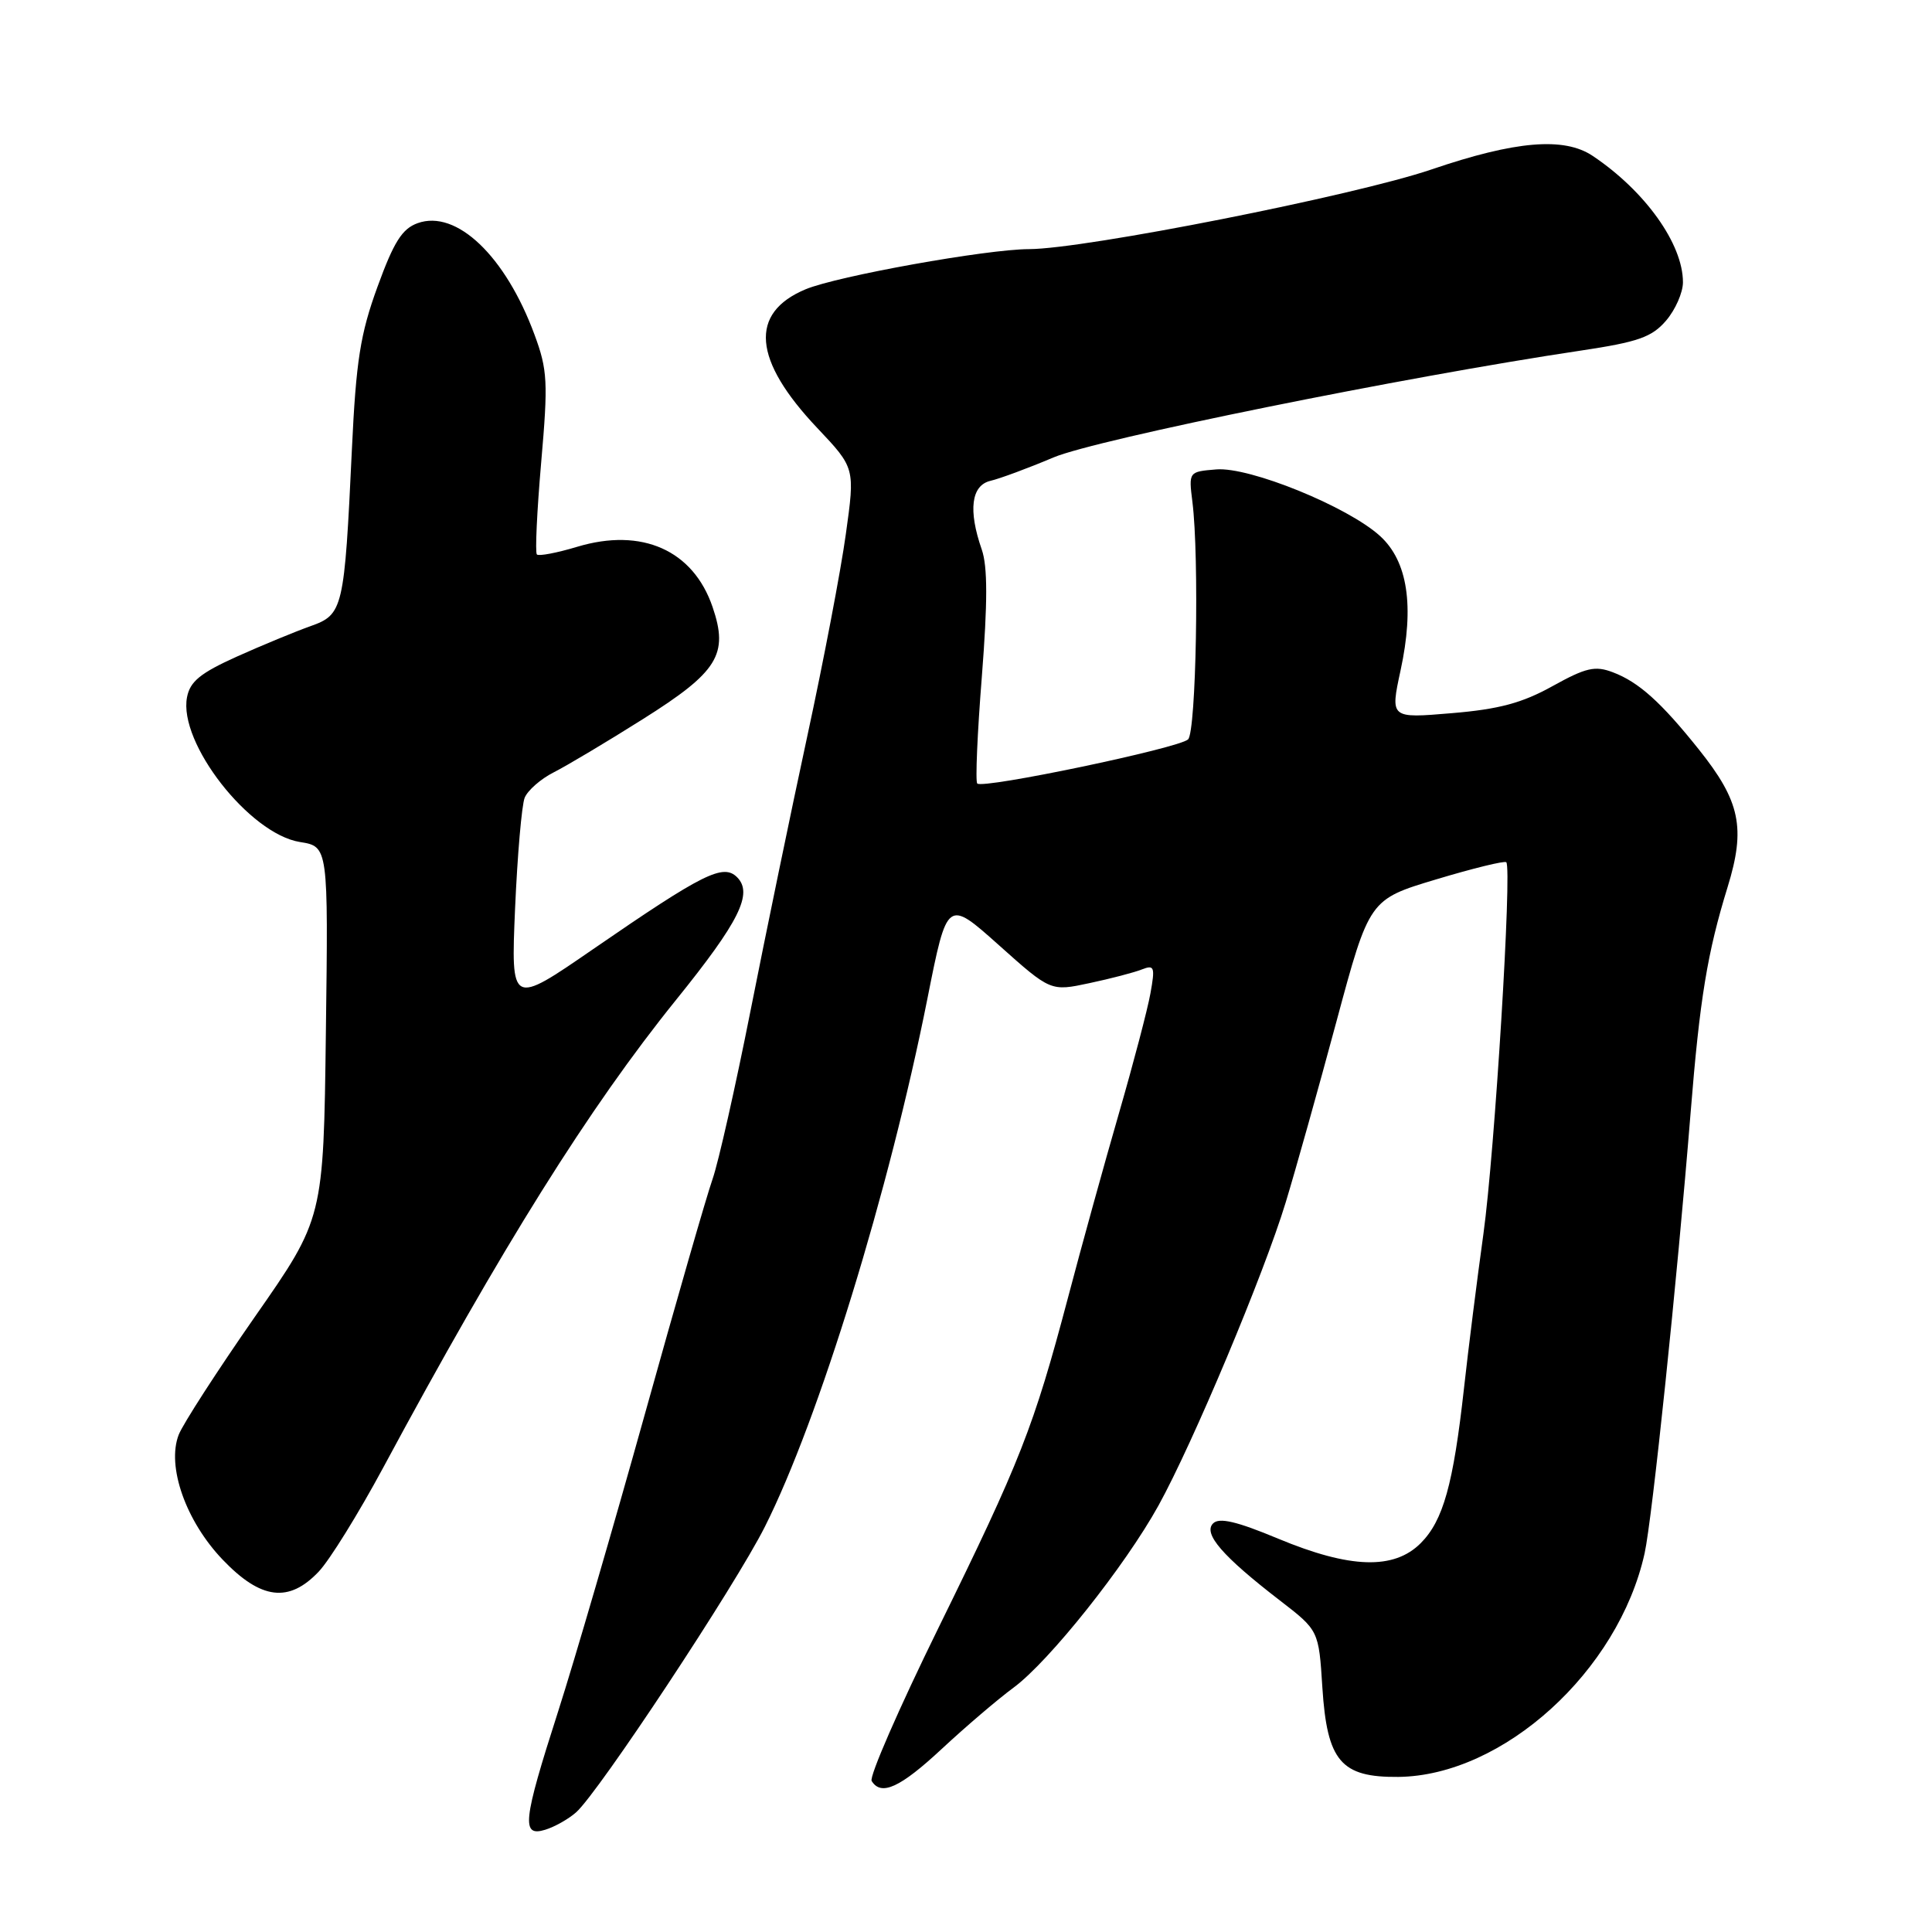 <?xml version="1.0" encoding="UTF-8" standalone="no"?>
<!DOCTYPE svg PUBLIC "-//W3C//DTD SVG 1.1//EN" "http://www.w3.org/Graphics/SVG/1.1/DTD/svg11.dtd" >
<svg xmlns="http://www.w3.org/2000/svg" xmlns:xlink="http://www.w3.org/1999/xlink" version="1.1" viewBox="0 0 256 256">
 <g >
 <path fill="currentColor"
d=" M 76.33 240.15 C 79.29 237.55 97.41 210.14 101.35 202.30 C 108.49 188.12 117.83 157.76 122.89 132.31 C 125.51 119.12 125.51 119.12 132.36 125.24 C 139.22 131.37 139.22 131.37 144.36 130.27 C 147.19 129.67 150.32 128.85 151.32 128.45 C 152.96 127.81 153.07 128.13 152.44 131.62 C 152.06 133.75 150.18 140.90 148.27 147.50 C 146.36 154.10 143.31 165.12 141.50 172.00 C 136.97 189.11 135.21 193.60 124.33 215.74 C 119.13 226.33 115.15 235.44 115.50 235.99 C 116.76 238.03 119.28 236.87 124.82 231.71 C 127.95 228.80 132.21 225.16 134.30 223.62 C 139.01 220.15 149.07 207.51 153.50 199.50 C 158.07 191.23 167.48 168.80 170.36 159.33 C 171.67 155.03 174.70 144.23 177.09 135.34 C 181.44 119.18 181.44 119.18 190.31 116.52 C 195.19 115.05 199.37 114.03 199.59 114.25 C 200.37 115.04 198.06 152.68 196.56 163.50 C 195.72 169.55 194.56 178.74 193.99 183.92 C 192.57 196.71 191.23 201.49 188.25 204.48 C 184.70 208.03 178.90 207.85 169.36 203.88 C 163.85 201.58 161.55 201.05 160.74 201.86 C 159.39 203.21 162.00 206.22 169.59 212.07 C 174.74 216.04 174.74 216.04 175.22 223.60 C 175.85 233.37 177.68 235.52 185.28 235.45 C 199.17 235.30 214.46 221.43 217.92 205.82 C 218.92 201.30 222.22 169.72 224.01 147.50 C 225.23 132.31 226.23 126.25 228.92 117.53 C 231.33 109.71 230.60 106.18 225.10 99.30 C 220.10 93.04 217.13 90.37 213.71 89.08 C 211.35 88.18 210.15 88.46 205.71 90.92 C 201.70 93.15 198.62 93.98 192.35 94.50 C 184.21 95.19 184.21 95.19 185.58 88.84 C 187.43 80.30 186.53 74.37 182.87 71.03 C 178.61 67.14 165.56 61.83 161.16 62.20 C 157.51 62.50 157.50 62.51 158.00 66.50 C 158.92 73.82 158.50 96.90 157.43 97.97 C 156.28 99.12 130.24 104.57 129.49 103.82 C 129.23 103.56 129.50 97.18 130.10 89.65 C 130.87 79.79 130.87 75.07 130.09 72.82 C 128.27 67.60 128.69 64.31 131.25 63.71 C 132.49 63.42 136.25 62.03 139.60 60.61 C 145.30 58.21 186.06 49.95 209.50 46.45 C 217.04 45.32 218.87 44.68 220.75 42.50 C 221.99 41.06 223.00 38.77 223.00 37.40 C 223.00 32.32 217.98 25.30 211.03 20.65 C 207.24 18.12 200.80 18.66 189.66 22.46 C 179.49 25.92 143.75 32.99 136.36 33.01 C 130.75 33.02 110.95 36.58 106.75 38.33 C 99.24 41.47 99.76 47.70 108.30 56.72 C 113.30 62.01 113.30 62.01 112.08 70.76 C 111.42 75.57 109.12 87.60 106.98 97.50 C 104.84 107.40 101.46 123.76 99.46 133.87 C 97.46 143.97 95.19 154.03 94.42 156.23 C 93.64 158.43 89.61 172.44 85.45 187.37 C 81.29 202.29 76.12 220.03 73.95 226.79 C 69.27 241.36 69.05 243.43 72.25 242.45 C 73.49 242.07 75.32 241.04 76.33 240.15 Z  M 42.23 208.25 C 43.67 206.74 47.50 200.55 50.76 194.50 C 66.55 165.15 78.05 146.78 89.59 132.48 C 97.97 122.10 99.81 118.39 97.67 116.24 C 95.83 114.40 93.20 115.71 78.60 125.76 C 67.70 133.27 67.70 133.27 68.25 120.38 C 68.56 113.30 69.13 106.70 69.52 105.71 C 69.92 104.73 71.65 103.21 73.37 102.34 C 75.09 101.47 80.41 98.30 85.18 95.29 C 95.14 89.02 96.57 86.72 94.42 80.43 C 91.85 72.90 85.05 69.88 76.49 72.45 C 73.80 73.26 71.39 73.72 71.14 73.47 C 70.89 73.22 71.15 67.73 71.71 61.26 C 72.64 50.63 72.55 49.01 70.83 44.36 C 66.99 33.93 60.48 27.72 55.34 29.57 C 53.28 30.31 52.18 32.06 50.02 38.00 C 47.74 44.25 47.18 47.82 46.63 59.50 C 45.63 80.76 45.47 81.43 41.14 82.97 C 39.14 83.68 34.75 85.49 31.39 87.00 C 26.55 89.18 25.18 90.30 24.78 92.39 C 23.62 98.42 33.05 110.50 39.74 111.57 C 43.50 112.17 43.50 112.17 43.18 136.81 C 42.87 161.45 42.87 161.45 33.78 174.47 C 28.79 181.64 24.24 188.68 23.68 190.11 C 22.06 194.29 24.62 201.56 29.51 206.67 C 34.58 211.97 38.28 212.42 42.23 208.25 Z "/>
</g>
</svg>